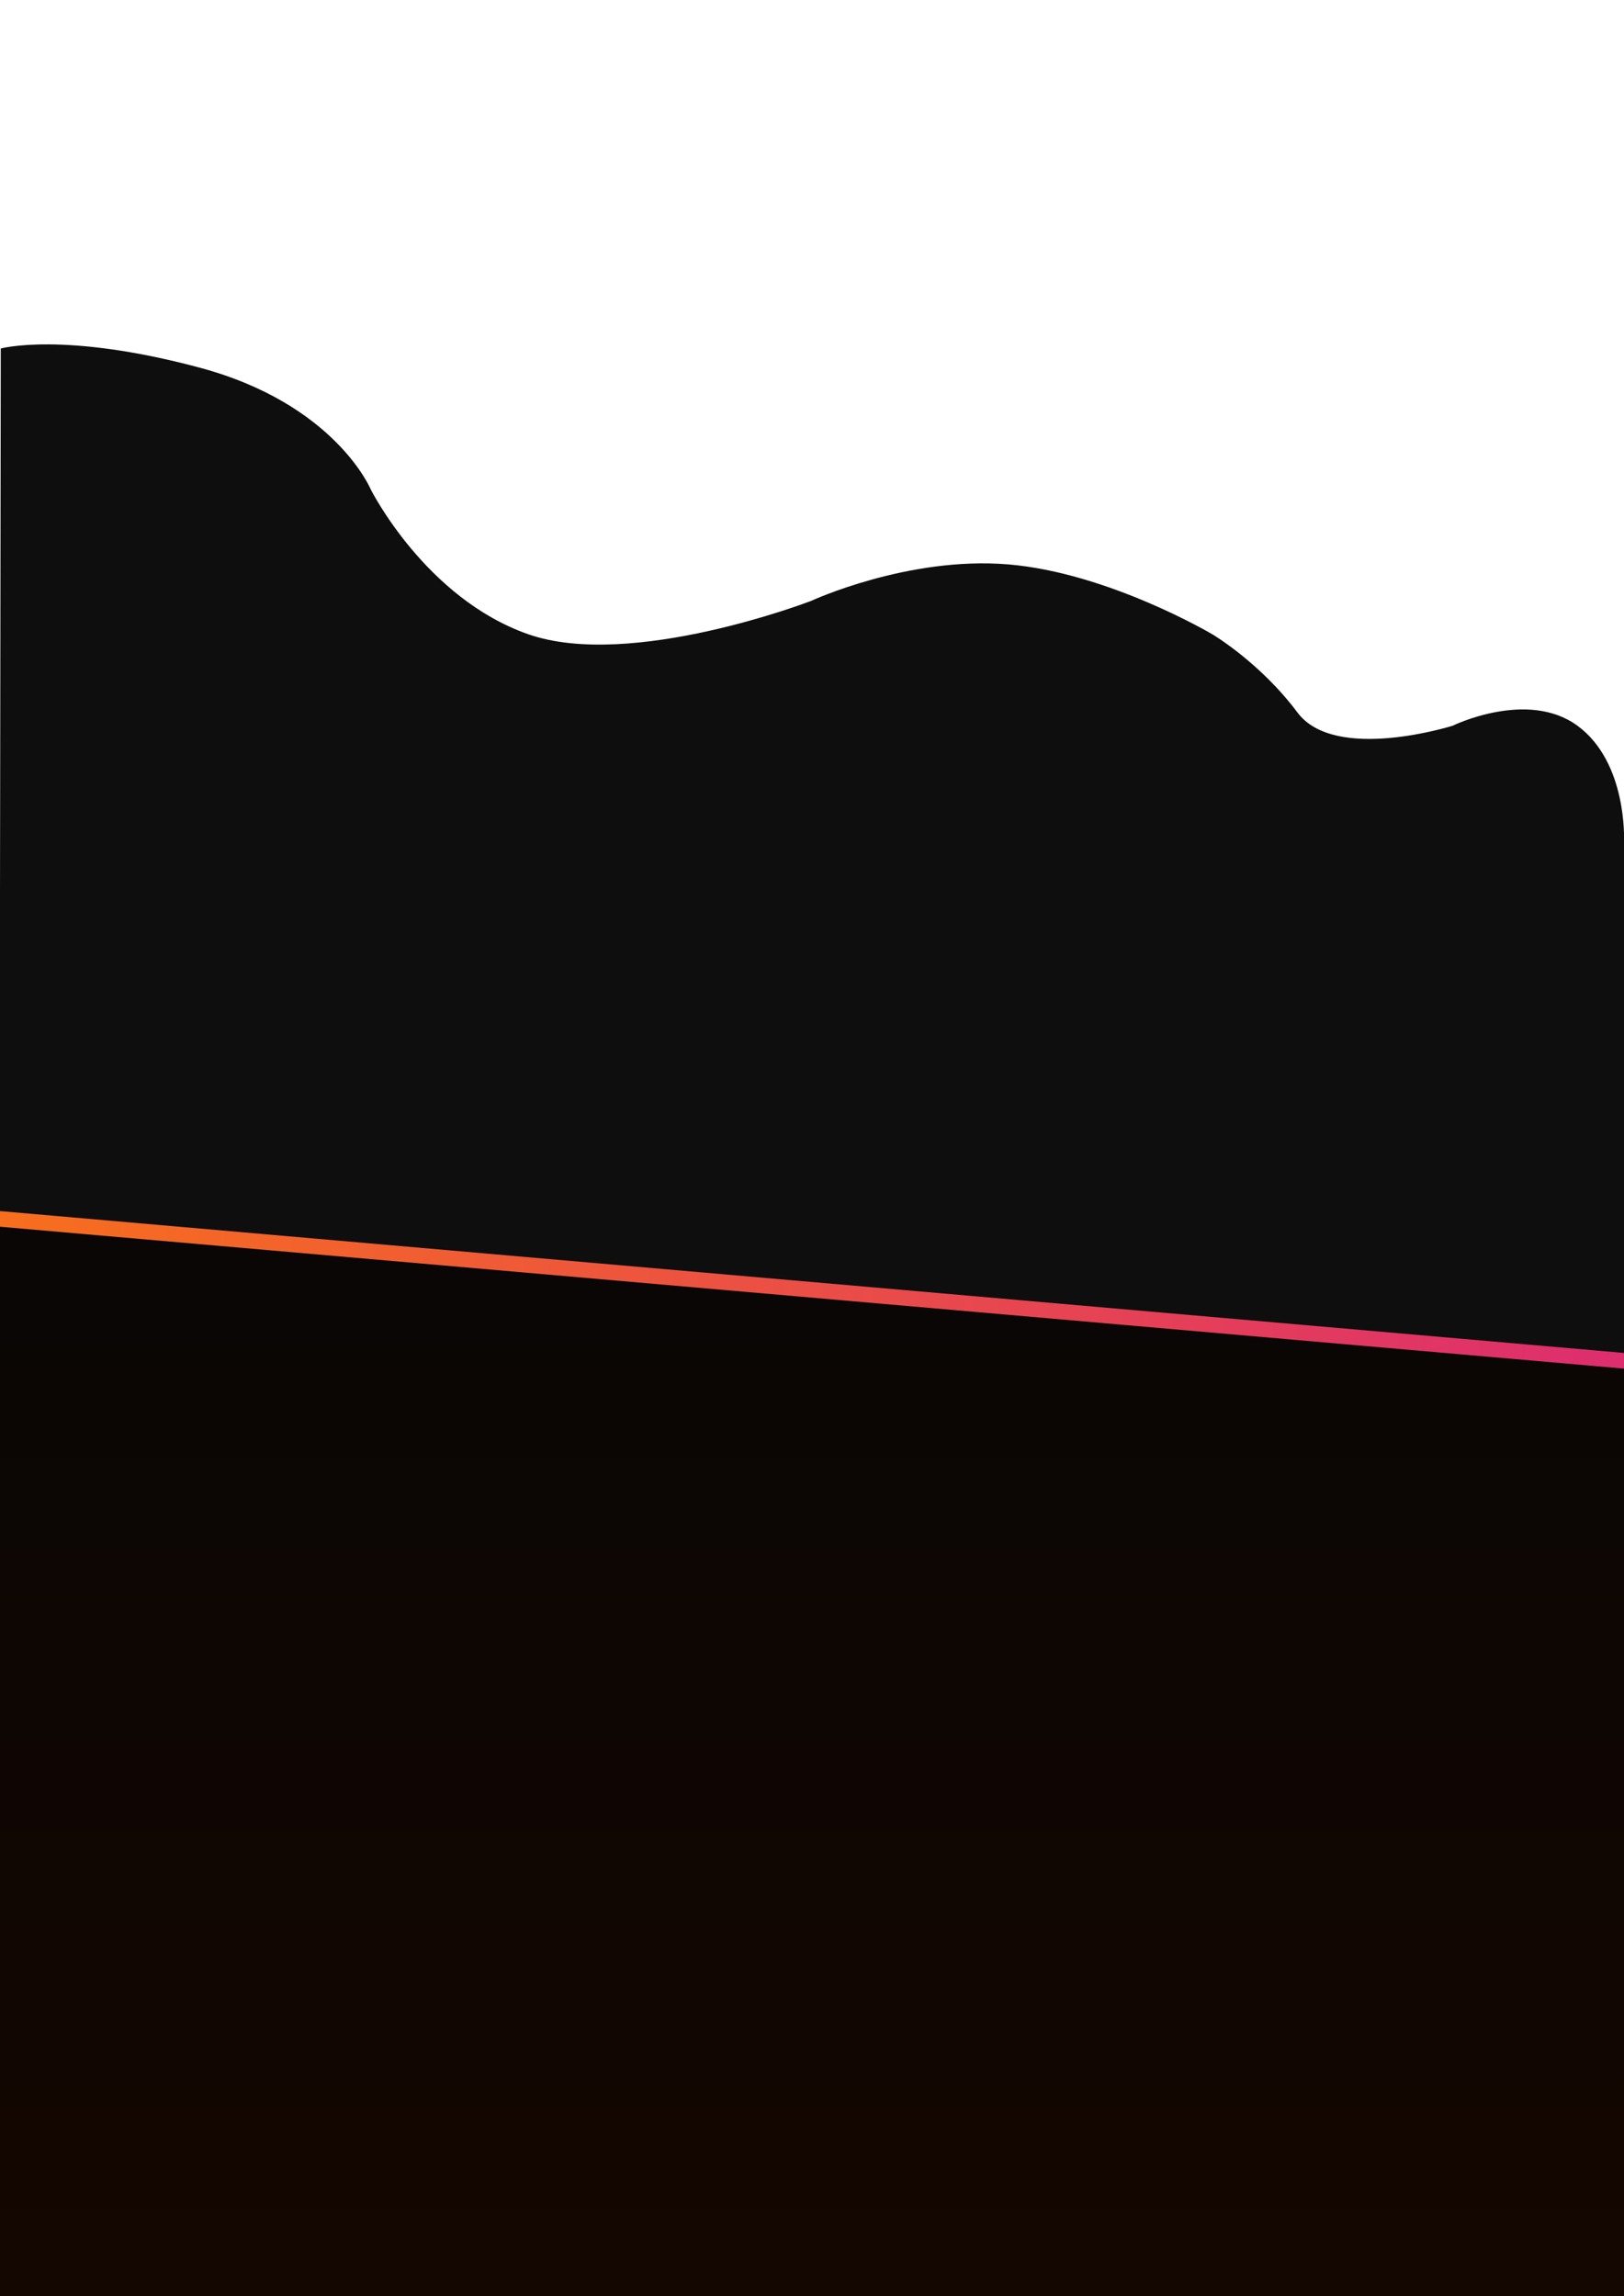 <?xml version="1.0" encoding="utf-8"?>
<svg width="1047" height="1480" viewBox="0 0 1047 1480" fill="none" stroke="none" version="1.1" xmlns:xlink="http://www.w3.org/1999/xlink" xmlns="http://www.w3.org/2000/svg">
  <defs>
    <path id="path_1" d="M1047 0L1047 0L1047 1480L0 1480L0 0L1047 0Z" />
    <rect id="rect_2" x="0" y="0" width="1047" height="1480" />
    <clipPath id="clip_path_3">
      <use xlink:href="#rect_2" />
    </clipPath>
    <linearGradient id="gradient_4" gradientUnits="userSpaceOnUse" x1="7.913" y1="4.377" x2="1058.773" y2="3.407">
      <stop offset="0" stop-color="#F76E1E" />
      <stop offset="1" stop-color="#DD2D6F" />
    </linearGradient>
    <filter color-interpolation-filters="sRGB" x="-1074" y="-7.73" width="1076" height="9.73" id="filter_5">
      <feFlood flood-opacity="0" result="BackgroundImageFix_1" />
      <feBlend mode="normal" in="SourceGraphic" in2="BackgroundImageFix_1" result="Shape_2" />
      <feGaussianBlur stdDeviation="30" />
    </filter>
    <linearGradient id="gradient_6" gradientUnits="userSpaceOnUse" x1="602.25" y1="0" x2="602.25" y2="783.5">
      <stop offset="0" stop-color="#090605" />
      <stop offset="1" stop-color="#160600" />
    </linearGradient>
  </defs>
  <g id="Frame" opacity="1" clip-path="url(#clip_path_3)">
    <g>
      <use xlink:href="#path_1" style="mix-blend-mode:normal;" />
      <g>
        <path id="Path" d="M0.5 2.649C0.5 2.649 40.913 -8.496 128.5 14.933C216.087 38.362 239 93.435 239 93.435C239 93.435 274.126 163.571 340.501 186.822C406.877 210.072 523.002 165.321 523.002 165.321C523.002 165.321 585.356 136.446 649.981 141.821C714.606 147.196 781.503 186.822 781.503 186.822C781.503 186.822 812.24 204.887 836.503 237.322C860.765 269.756 936.504 245.822 936.504 245.822C936.504 245.822 984.748 222.186 1017 245.822C1049.26 269.459 1047 319.822 1047 319.822L1047 351.821L0 351.821L0.5 2.649Z" style="fill:#0E0E0E;fill-rule:evenodd;mix-blend-mode:normal;" transform="translate(0 222)" />
        <rect id="Rectangle" width="1047" height="907" style="fill:#0E0E0E;fill-rule:evenodd;mix-blend-mode:normal;" transform="translate(0 573)" />
        <path id="Rectangle" d="M0 0L1076 6.10352e-05L1076 9.73L0 9.73L0 0Z" style="fill:url(#gradient_4);fill-rule:evenodd;filter:url(#filter_5);mix-blend-mode:normal;" transform="matrix(0.996 0.087 -0.087 0.996 -7.809 780)" />
        <path id="Vector" d="M98 0L1146 92.5L1204.5 758.5L0 783.5L98 0Z" style="fill:url(#gradient_6);fill-rule:evenodd;mix-blend-mode:normal;" transform="translate(-98 790)" />
        <path id="Rectangle" d="M0 0L1068.05 0.001L1068.05 9.731L0.91 9.73L0 0Z" style="fill:url(#gradient_4);fill-rule:evenodd;mix-blend-mode:normal;" transform="matrix(0.996 0.087 -0.087 0.996 -0.088 781)" />
      </g>
    </g>
  </g>
</svg>